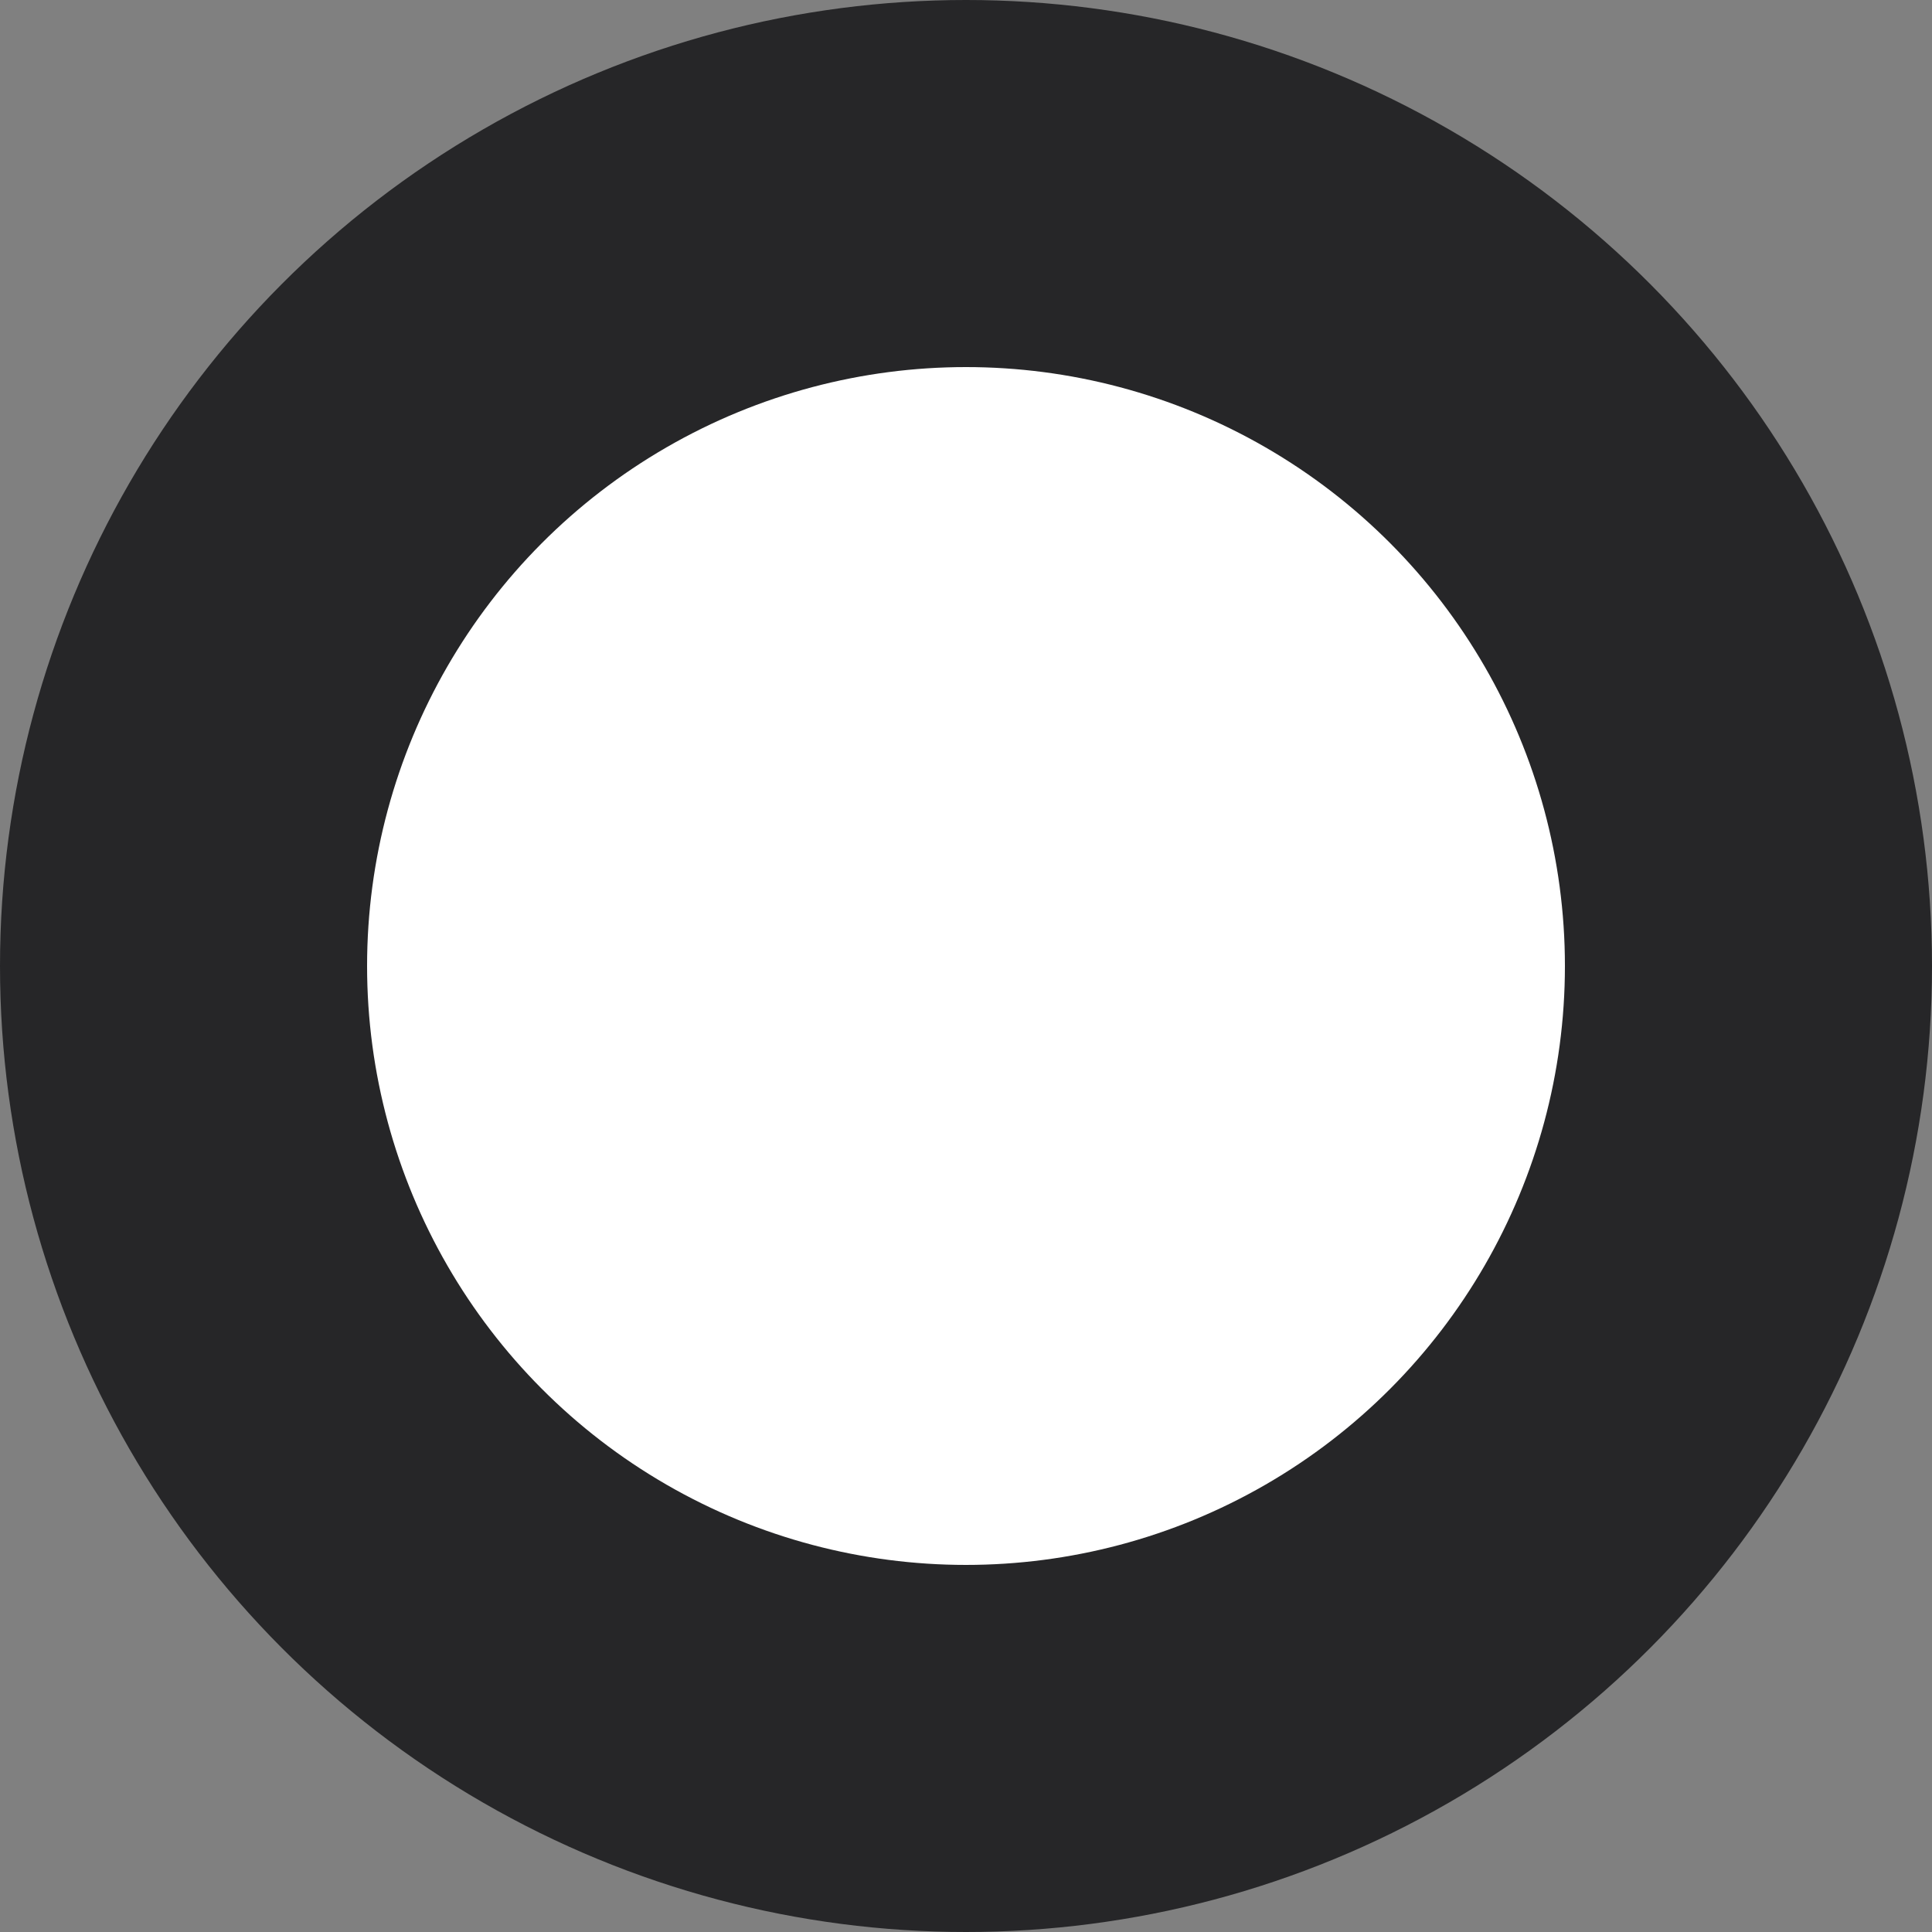 <?xml version="1.0" encoding="utf-8"?>
<!-- Generator: Adobe Illustrator 25.0.0, SVG Export Plug-In . SVG Version: 6.00 Build 0)  -->
<svg version="1.1" id="Layer_1" xmlns="http://www.w3.org/2000/svg" xmlns:xlink="http://www.w3.org/1999/xlink" x="0px" y="0px"
	 viewBox="0 0 20 20" style="enable-background:new 0 0 20 20;" xml:space="preserve">
<rect x="0" y="0" width="20" height="20" fill="#808080" stroke="none"/>
<style type="text/css">
	.st0{fill-rule:evenodd;clip-rule:evenodd;fill:#262628;}
	.st1{fill-rule:evenodd;clip-rule:evenodd;fill:#FFFFFF;}
</style>
<g>
	<g>
		<g transform="translate(-439 -4237) translate(439 4237)">
			<circle class="st0" cx="10" cy="10" r="10"/>
			<circle class="st1" cx="10" cy="10" r="6.2"/>
		</g>
	</g>
</g>
</svg>
